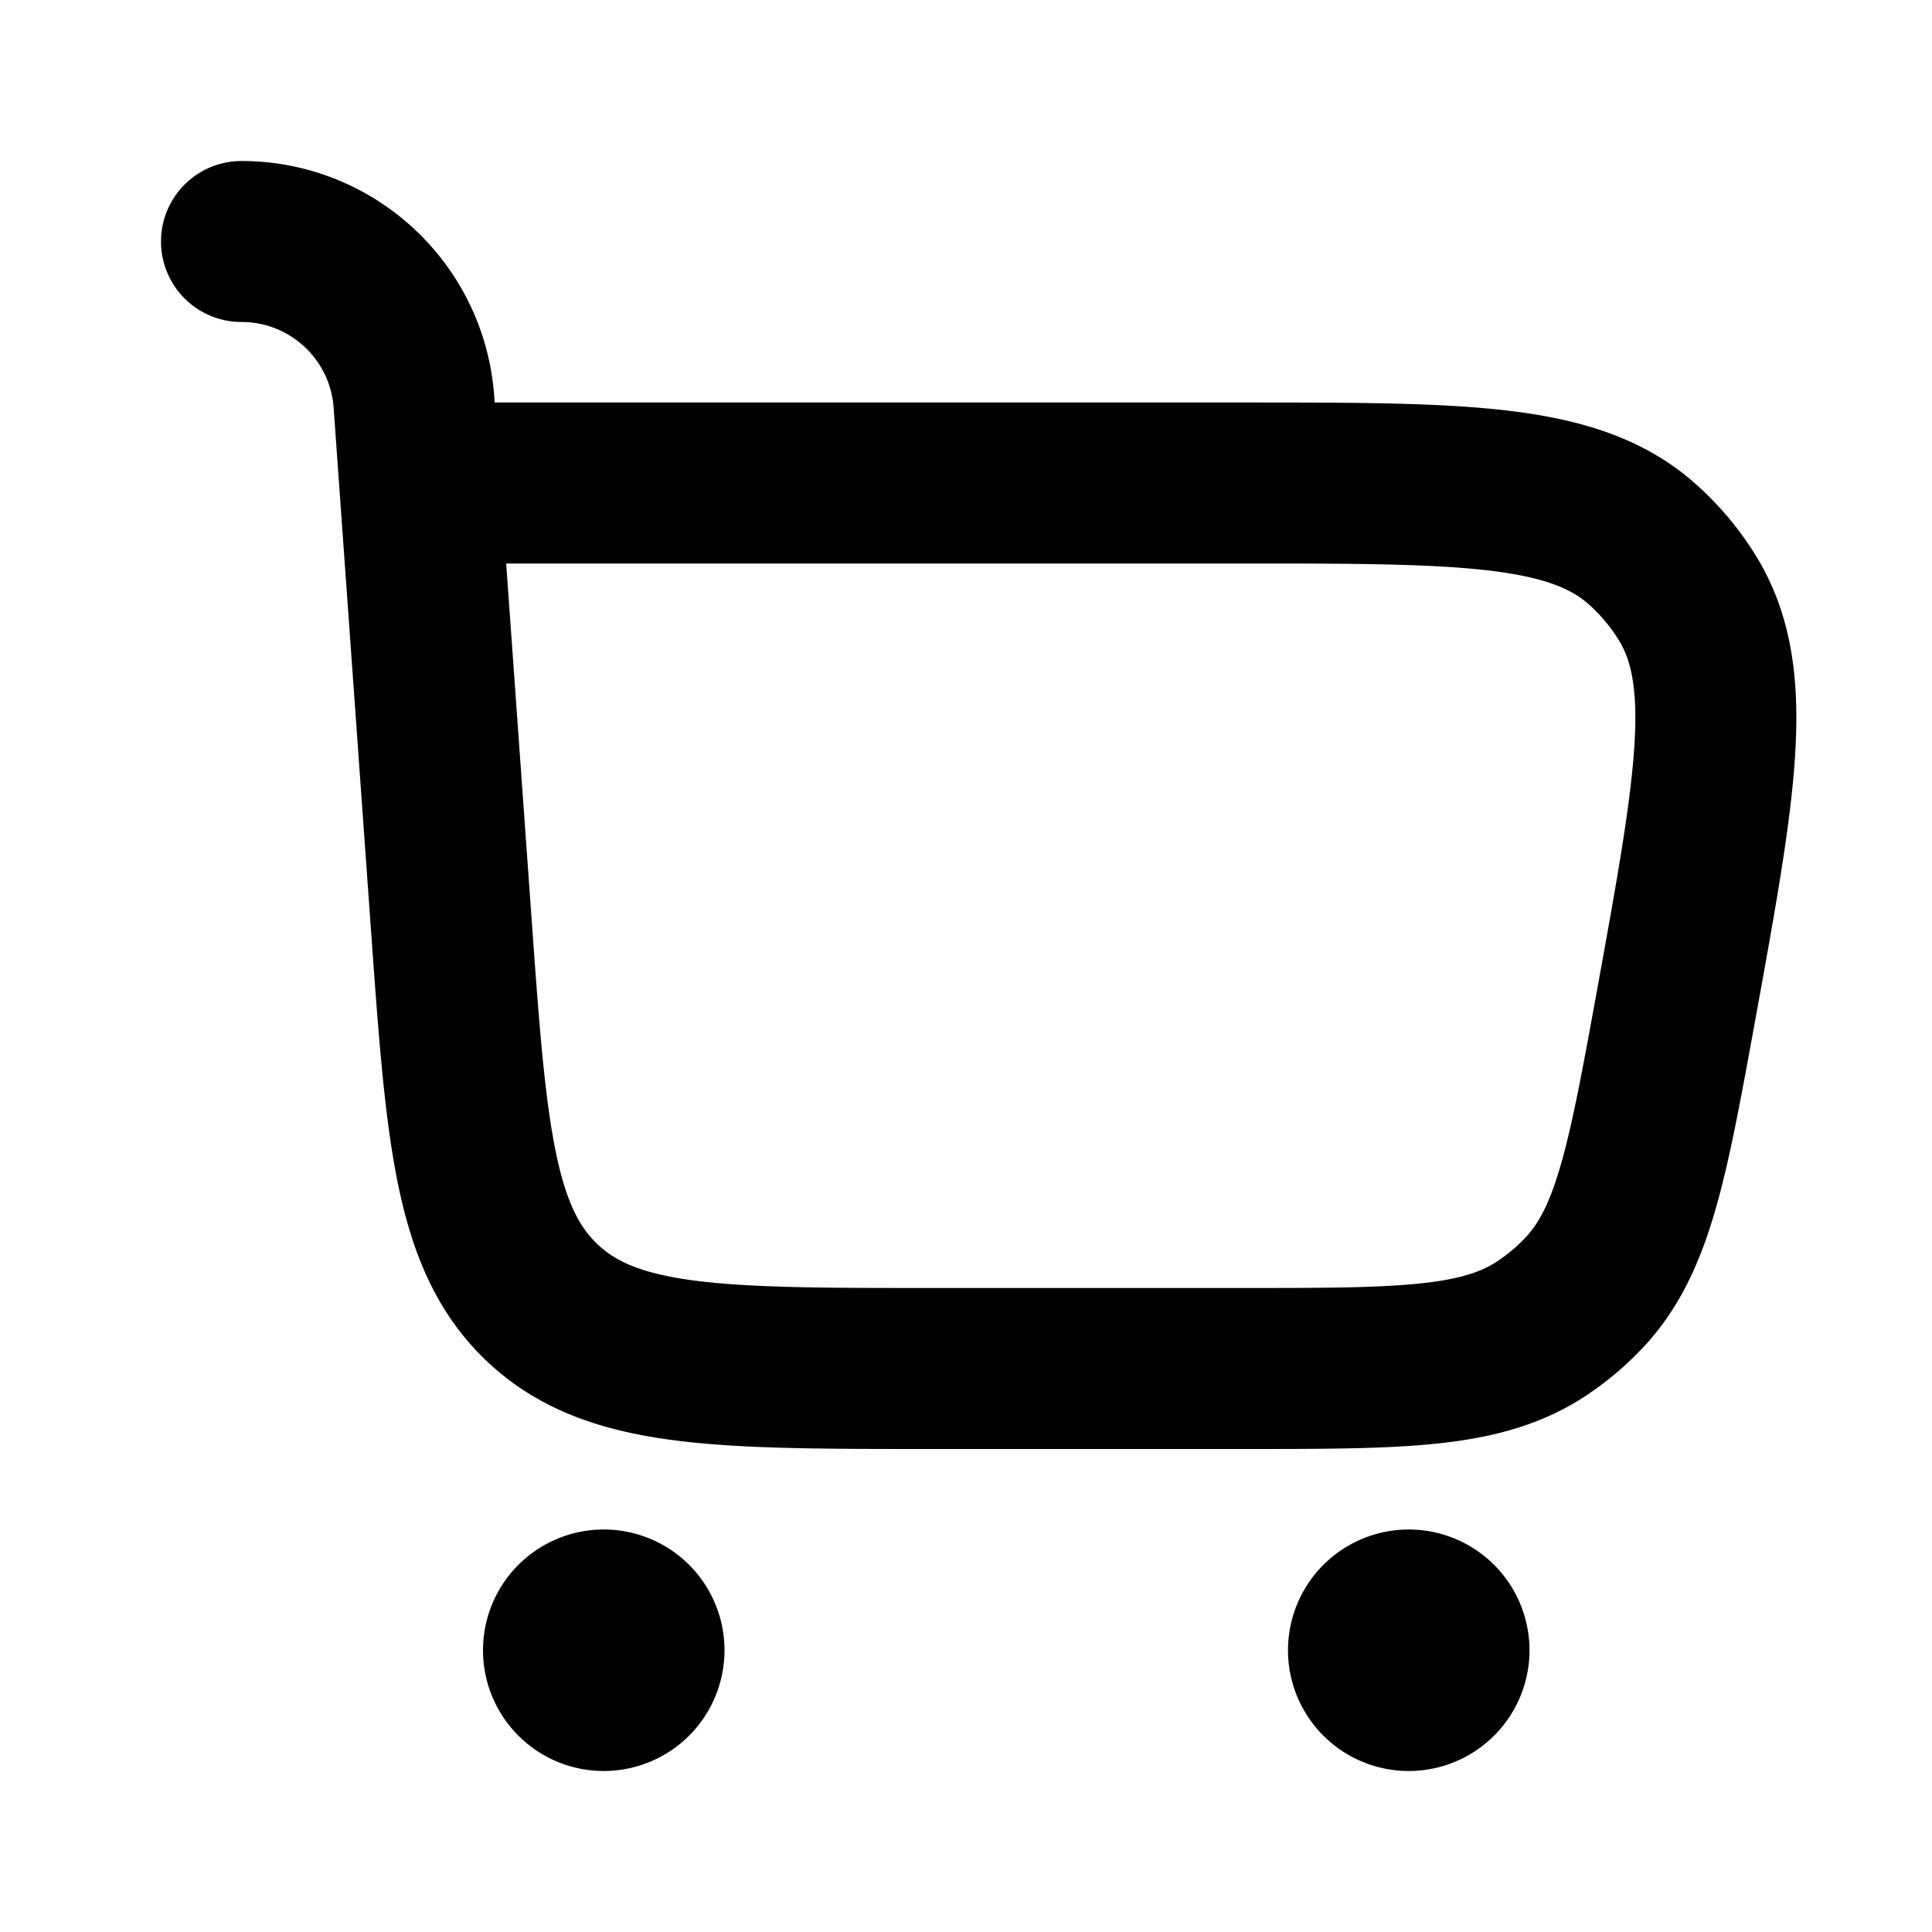 <svg xmlns="http://www.w3.org/2000/svg" width="24" height="24" viewBox="0 0 24 24" fill="none">
    <path fill="currentColor" d="M8 20.5a.5.5 0 1 1-1 0 .5.5 0 0 1 1 0M18 20.5a.5.5 0 1 1-1 0 .5.5 0 0 1 1 0"/>
    <path stroke="currentColor" stroke-linecap="round" stroke-linejoin="round" stroke-width="2" d="M3 3c1.127 0 2.062.87 2.142 1.995l.46 6.433c.189 2.642.283 3.963 1.147 4.768.864.804 2.189.804 4.838.804h3.823c1.987 0 2.98 0 3.73-.49a3 3 0 0 0 .532-.445c.616-.648.794-1.626 1.15-3.581v0c.493-2.716.74-4.074.142-5.051a3.001 3.001 0 0 0-.56-.67C19.552 6 18.172 6 15.41 6H6m2 14.5a.5.5 0 1 1-1 0 .5.5 0 0 1 1 0m10 0a.5.5 0 1 1-1 0 .5.5 0 0 1 1 0"/>
</svg>
